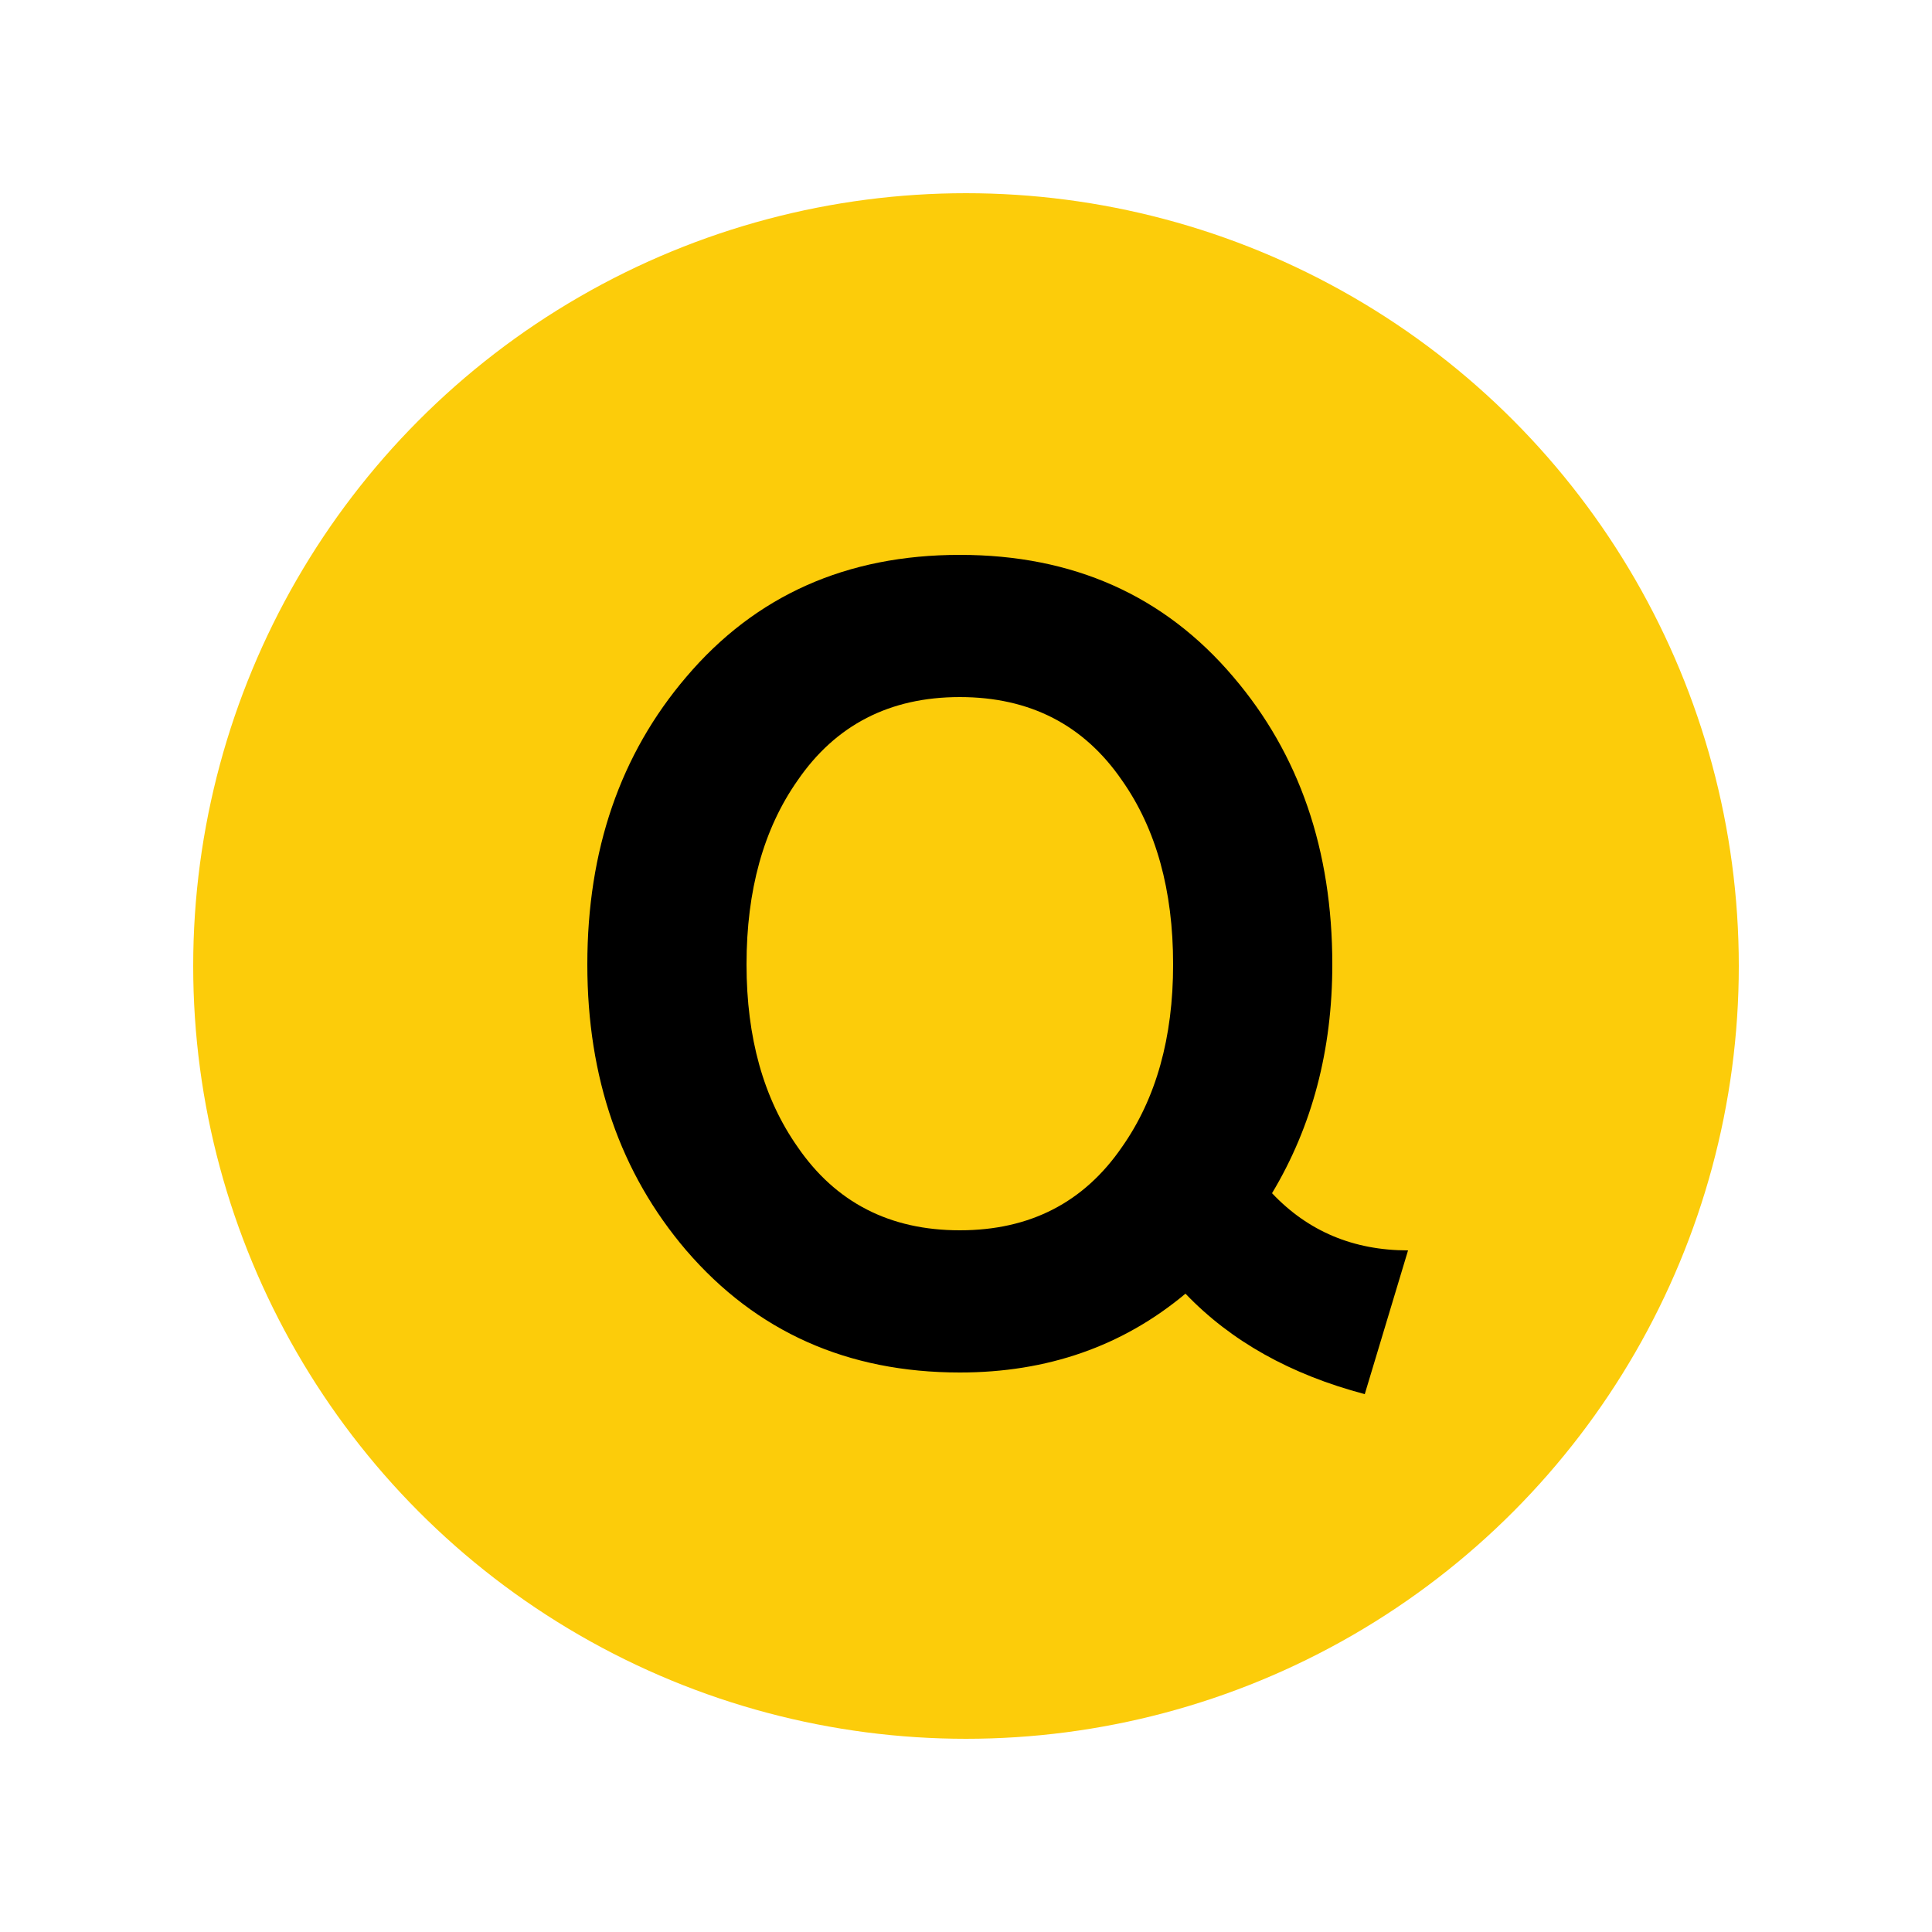 <?xml version="1.0" encoding="UTF-8"?>
<svg xmlns="http://www.w3.org/2000/svg" width="250px" height="250px" viewBox="0 0 125 125">
	<title>NYCS Bullet, Standard Set - Q Local</title>
	<circle cx="62.5" cy="62.5" r="50" fill="#FCCC0A"/>
	<path d="M91.1,80.9c-3.533,0-6.467-1.233-8.8-3.7c2.6-4.333,3.9-9.267,3.9-14.8c0-7.4-2.133-13.6-6.4-18.6c-4.467-5.267-10.367-7.9-17.7-7.9s-13.233,2.633-17.7,7.9C40.133,48.8,38,55,38,62.4c0,7.333,2.133,13.5,6.4,18.5c4.533,5.267,10.433,7.9,17.7,7.9c5.667,0,10.533-1.7,14.6-5.1c2.933,3.067,6.8,5.233,11.6,6.5L91.1,80.9zM75.9,62.4c0,4.733-1.1,8.667-3.3,11.8c-2.467,3.6-5.967,5.4-10.5,5.4s-8.033-1.8-10.5-5.4c-2.2-3.133-3.3-7.067-3.3-11.8c0-4.8,1.1-8.767,3.3-11.9c2.467-3.6,5.967-5.4,10.5-5.4s8.033,1.8,10.5,5.4C74.8,53.633,75.9,57.6,75.9,62.4z"/>
</svg>